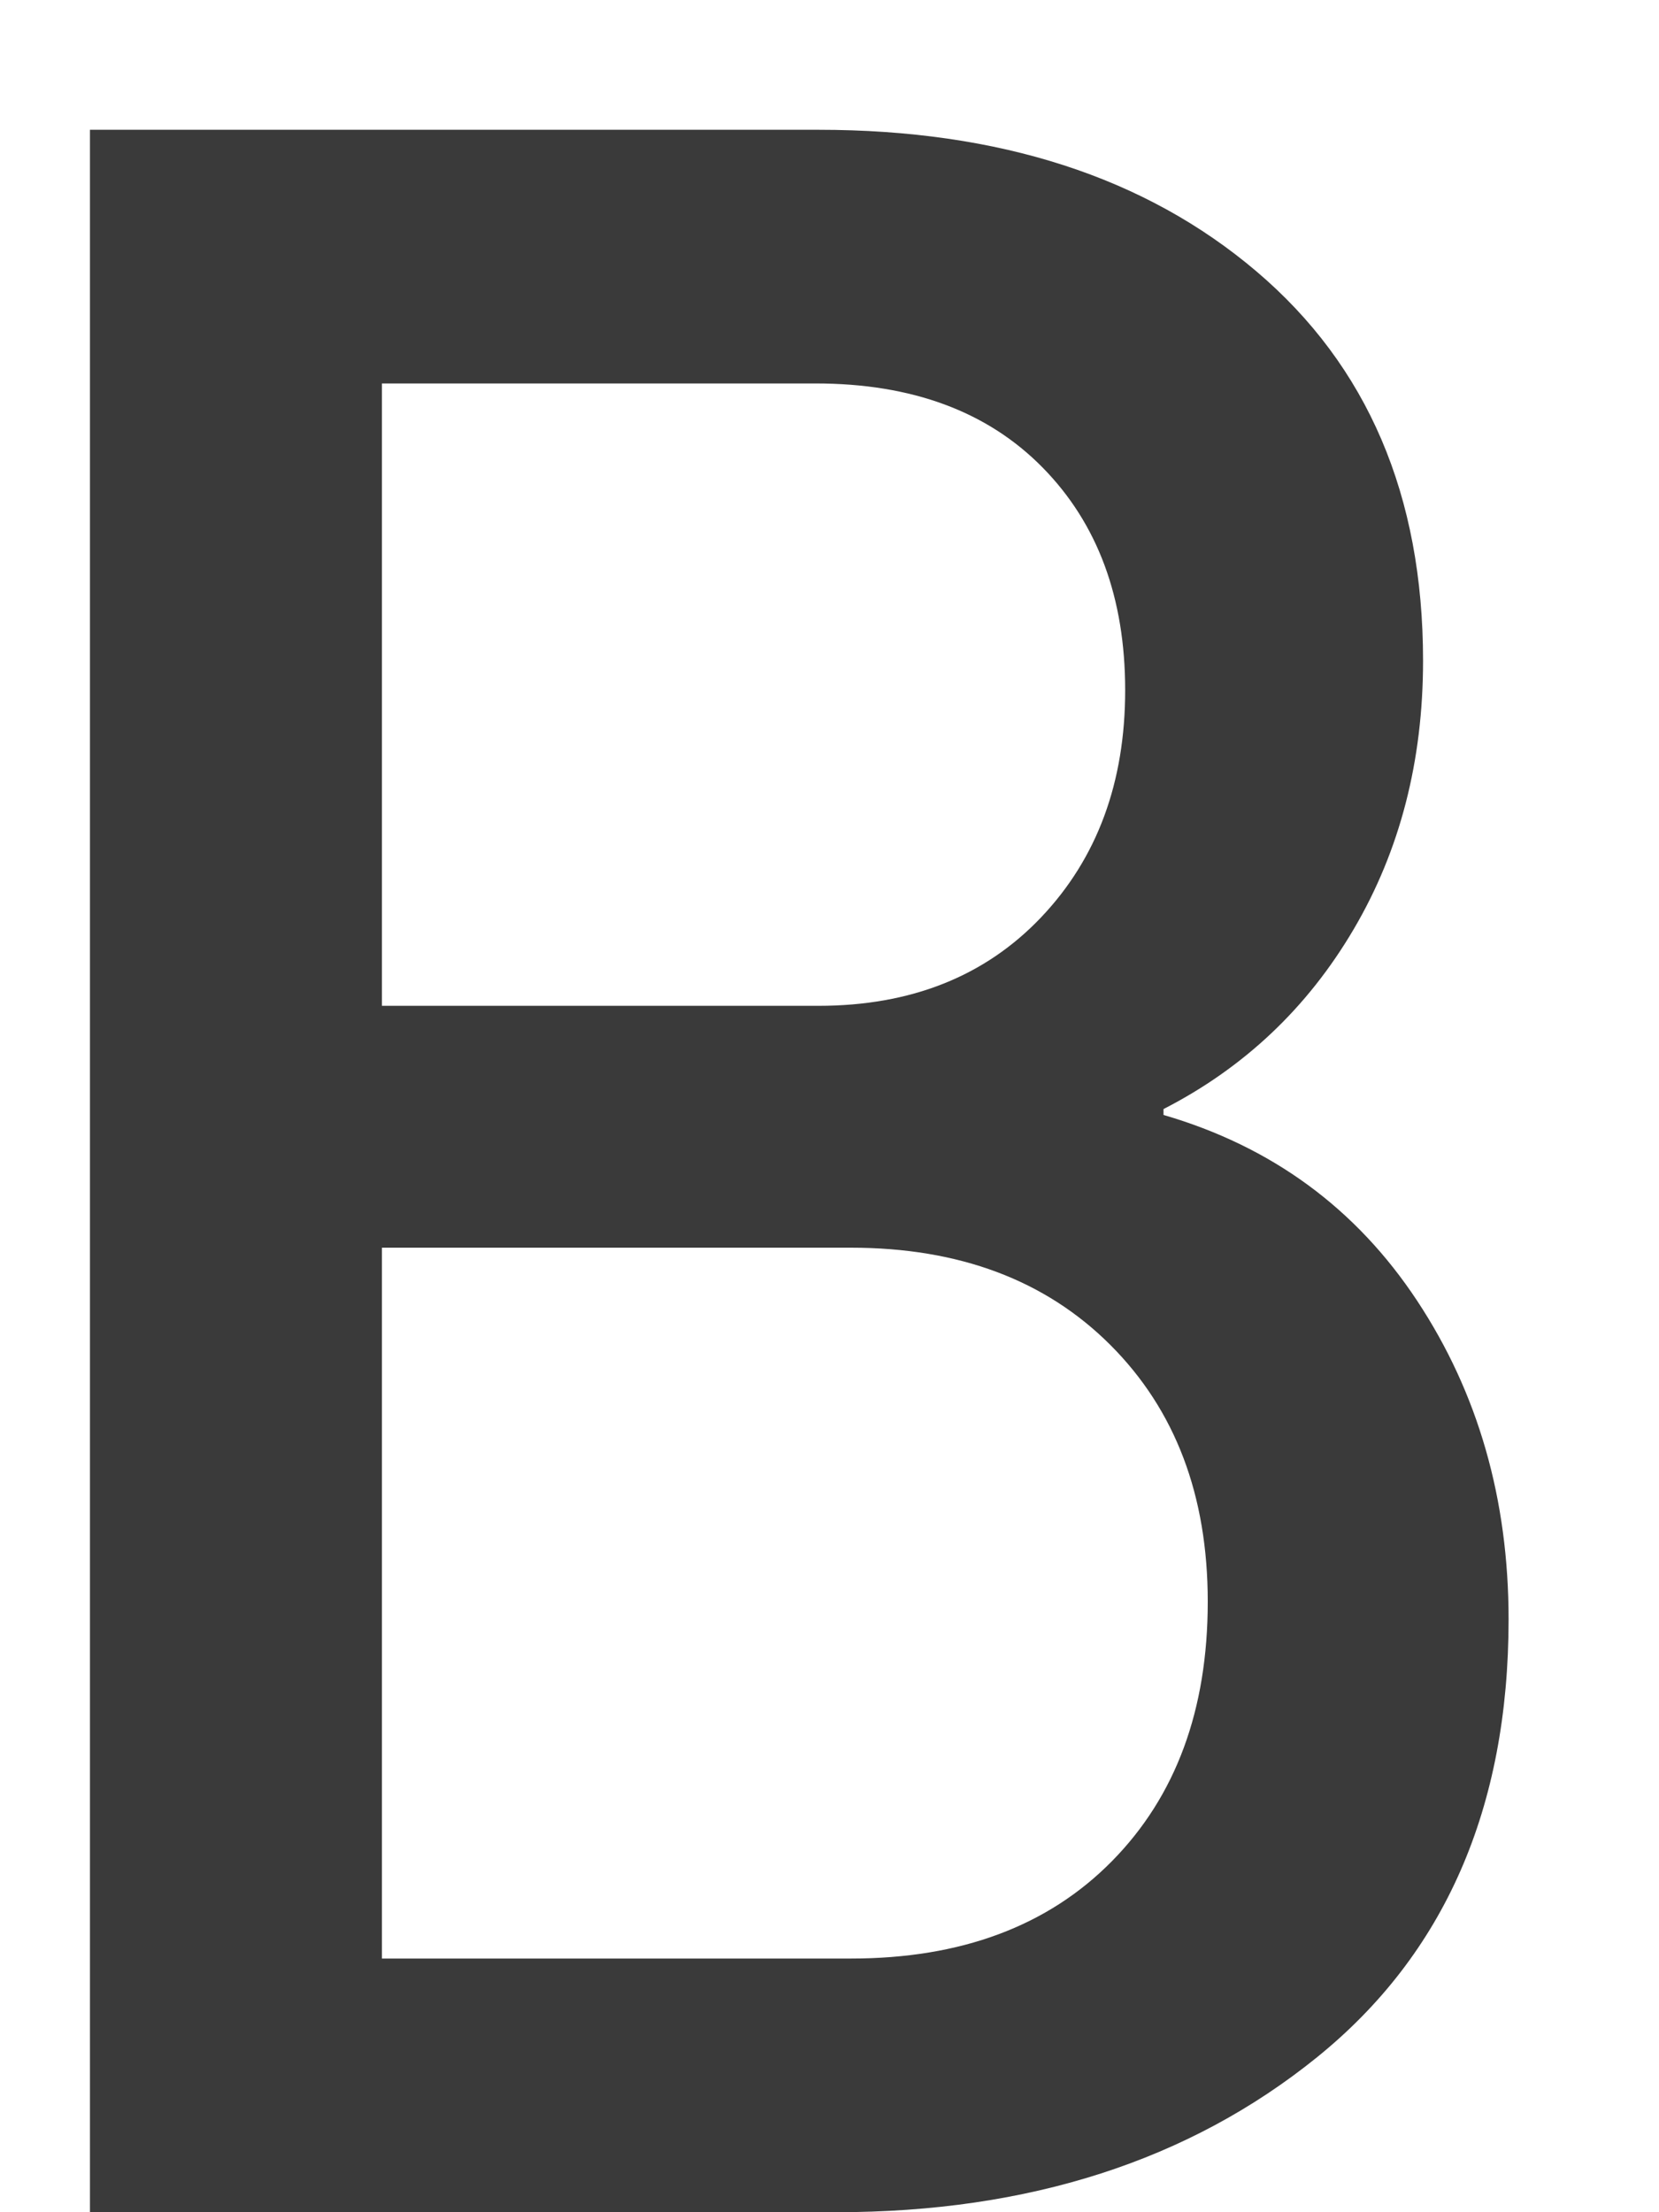 <?xml version="1.0" encoding="UTF-8"?>
<svg width="9px" height="12px" viewBox="0 0 9 12" version="1.1" xmlns="http://www.w3.org/2000/svg" xmlns:xlink="http://www.w3.org/1999/xlink">
    <!-- Generator: Sketch 51.3 (57544) - http://www.bohemiancoding.com/sketch -->
    <title>B</title>
    <desc>Created with Sketch.</desc>
    <defs></defs>
    <g id="Page-1" stroke="none" stroke-width="1" fill="none" fill-rule="evenodd">
        <g id="legans-24" transform="translate(-368, -2417)" fill="#3A3A3A">
            <path d="M368.488,2429 L368.488,2417.704 L372.44,2417.704 C373.421,2417.704 374.213,2417.96 374.816,2418.472 C375.419,2418.984 375.72,2419.688 375.72,2420.584 C375.72,2421.128 375.595,2421.613 375.344,2422.04 C375.093,2422.467 374.749,2422.792 374.312,2423.016 L374.312,2423.048 C374.899,2423.219 375.357,2423.555 375.688,2424.056 C376.019,2424.557 376.184,2425.133 376.184,2425.784 C376.184,2426.808 375.837,2427.6 375.144,2428.16 C374.451,2428.72 373.581,2429 372.536,2429 L368.488,2429 Z M370.072,2422.456 L372.44,2422.456 C372.941,2422.456 373.344,2422.296 373.648,2421.976 C373.952,2421.656 374.104,2421.245 374.104,2420.744 C374.104,2420.243 373.955,2419.84 373.656,2419.536 C373.357,2419.232 372.947,2419.08 372.424,2419.08 L370.072,2419.08 L370.072,2422.456 Z M370.072,2427.624 L372.616,2427.624 C373.213,2427.624 373.685,2427.448 374.032,2427.096 C374.379,2426.744 374.552,2426.275 374.552,2425.688 C374.552,2425.112 374.376,2424.648 374.024,2424.296 C373.672,2423.944 373.203,2423.768 372.616,2423.768 L370.072,2423.768 L370.072,2427.624 Z" id="B"></path>
        </g>
    </g>
</svg>